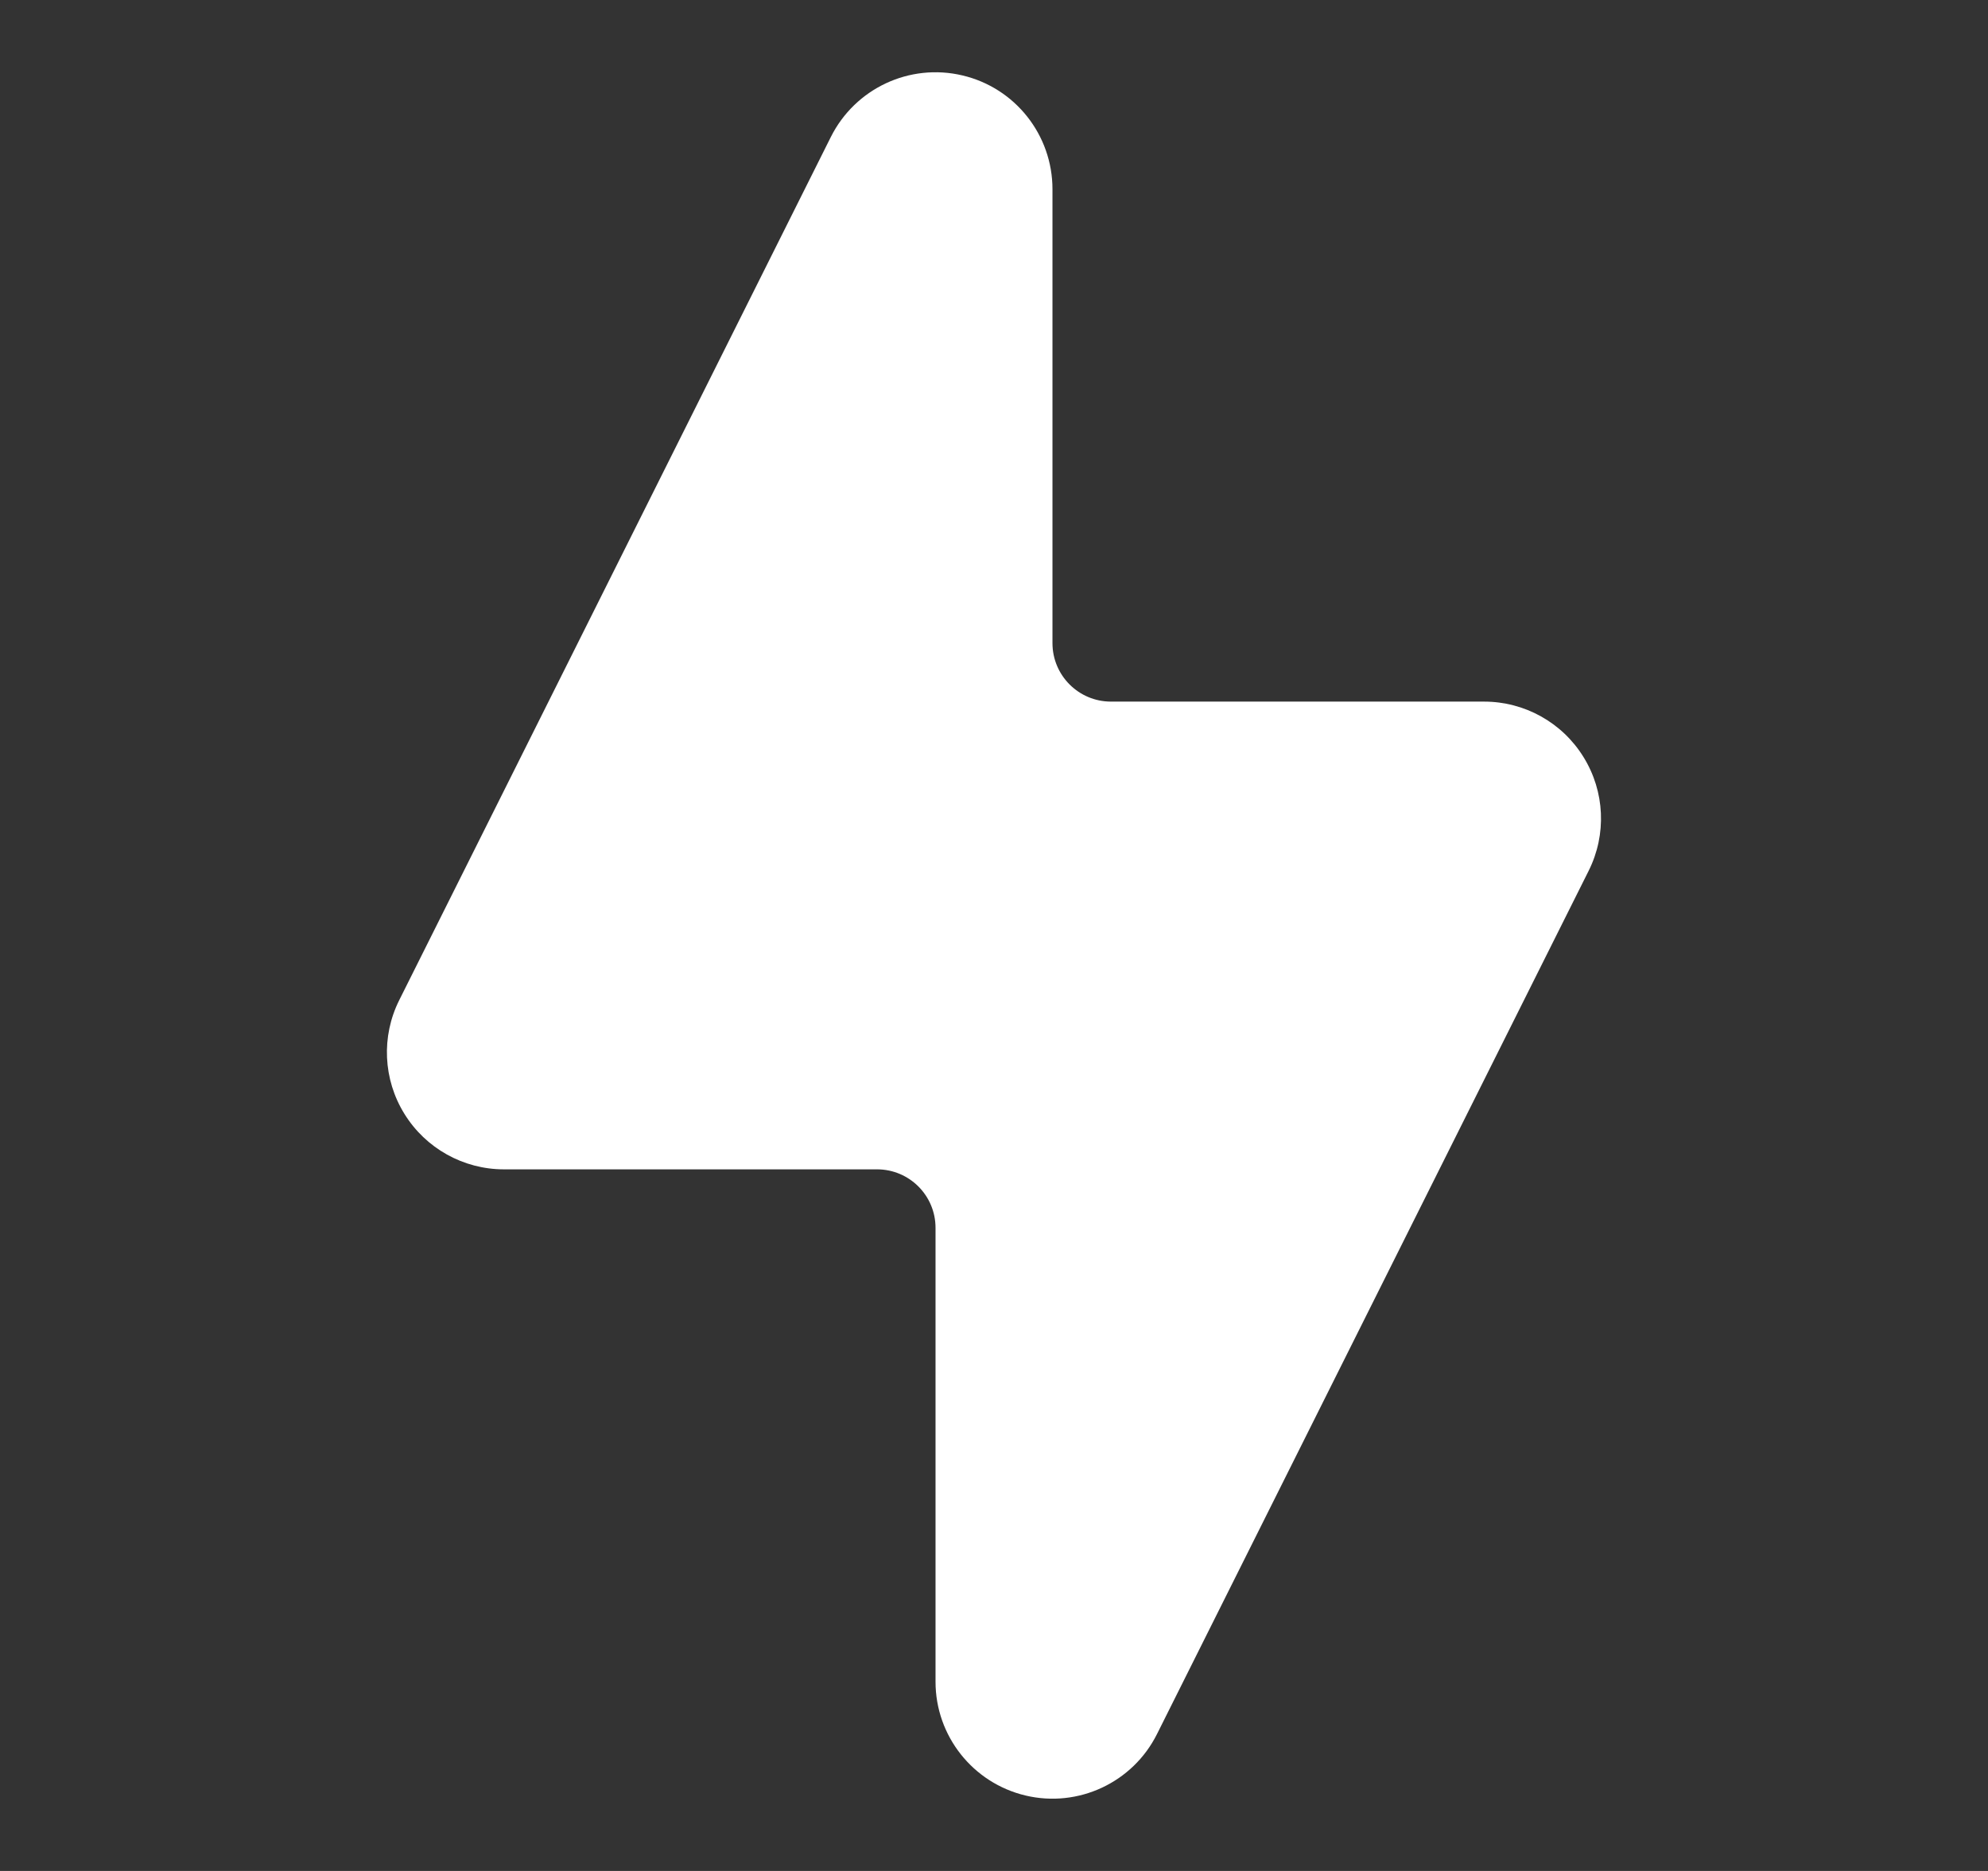 <svg width="17" height="16" viewBox="0 0 17 16" fill="none" xmlns="http://www.w3.org/2000/svg">
<rect x="0" y="0" width="17" height="16" fill="#333333" stroke="none"/>
<g clip-path="url(#clip0_2035_6604)">
<path fill-rule="evenodd" clip-rule="evenodd" d="M8 14.382C8 14.845 8.319 15.248 8.77 15.355C9.221 15.462 9.687 15.244 9.894 14.829C11.013 12.591 12.819 8.979 13.585 7.447C13.74 7.137 13.724 6.769 13.541 6.474C13.359 6.179 13.037 6 12.691 6C11.821 6 10.437 6 9.5 6C9.224 6 9 5.776 9 5.5V1.618C9 1.154 8.681 0.751 8.23 0.645C7.778 0.538 7.313 0.756 7.105 1.171C5.986 3.409 4.18 7.021 3.414 8.553C3.259 8.863 3.276 9.231 3.458 9.525C3.64 9.82 3.962 10 4.309 10H7.5C7.776 10 8 10.224 8 10.5V14.382Z" fill="#FFFFFF"/>
</g>
<defs>
<clipPath id="clip0_2035_6604">
<rect width="16" height="16" fill="white" transform="translate(0.5)"/>
</clipPath>
</defs>
</svg>
